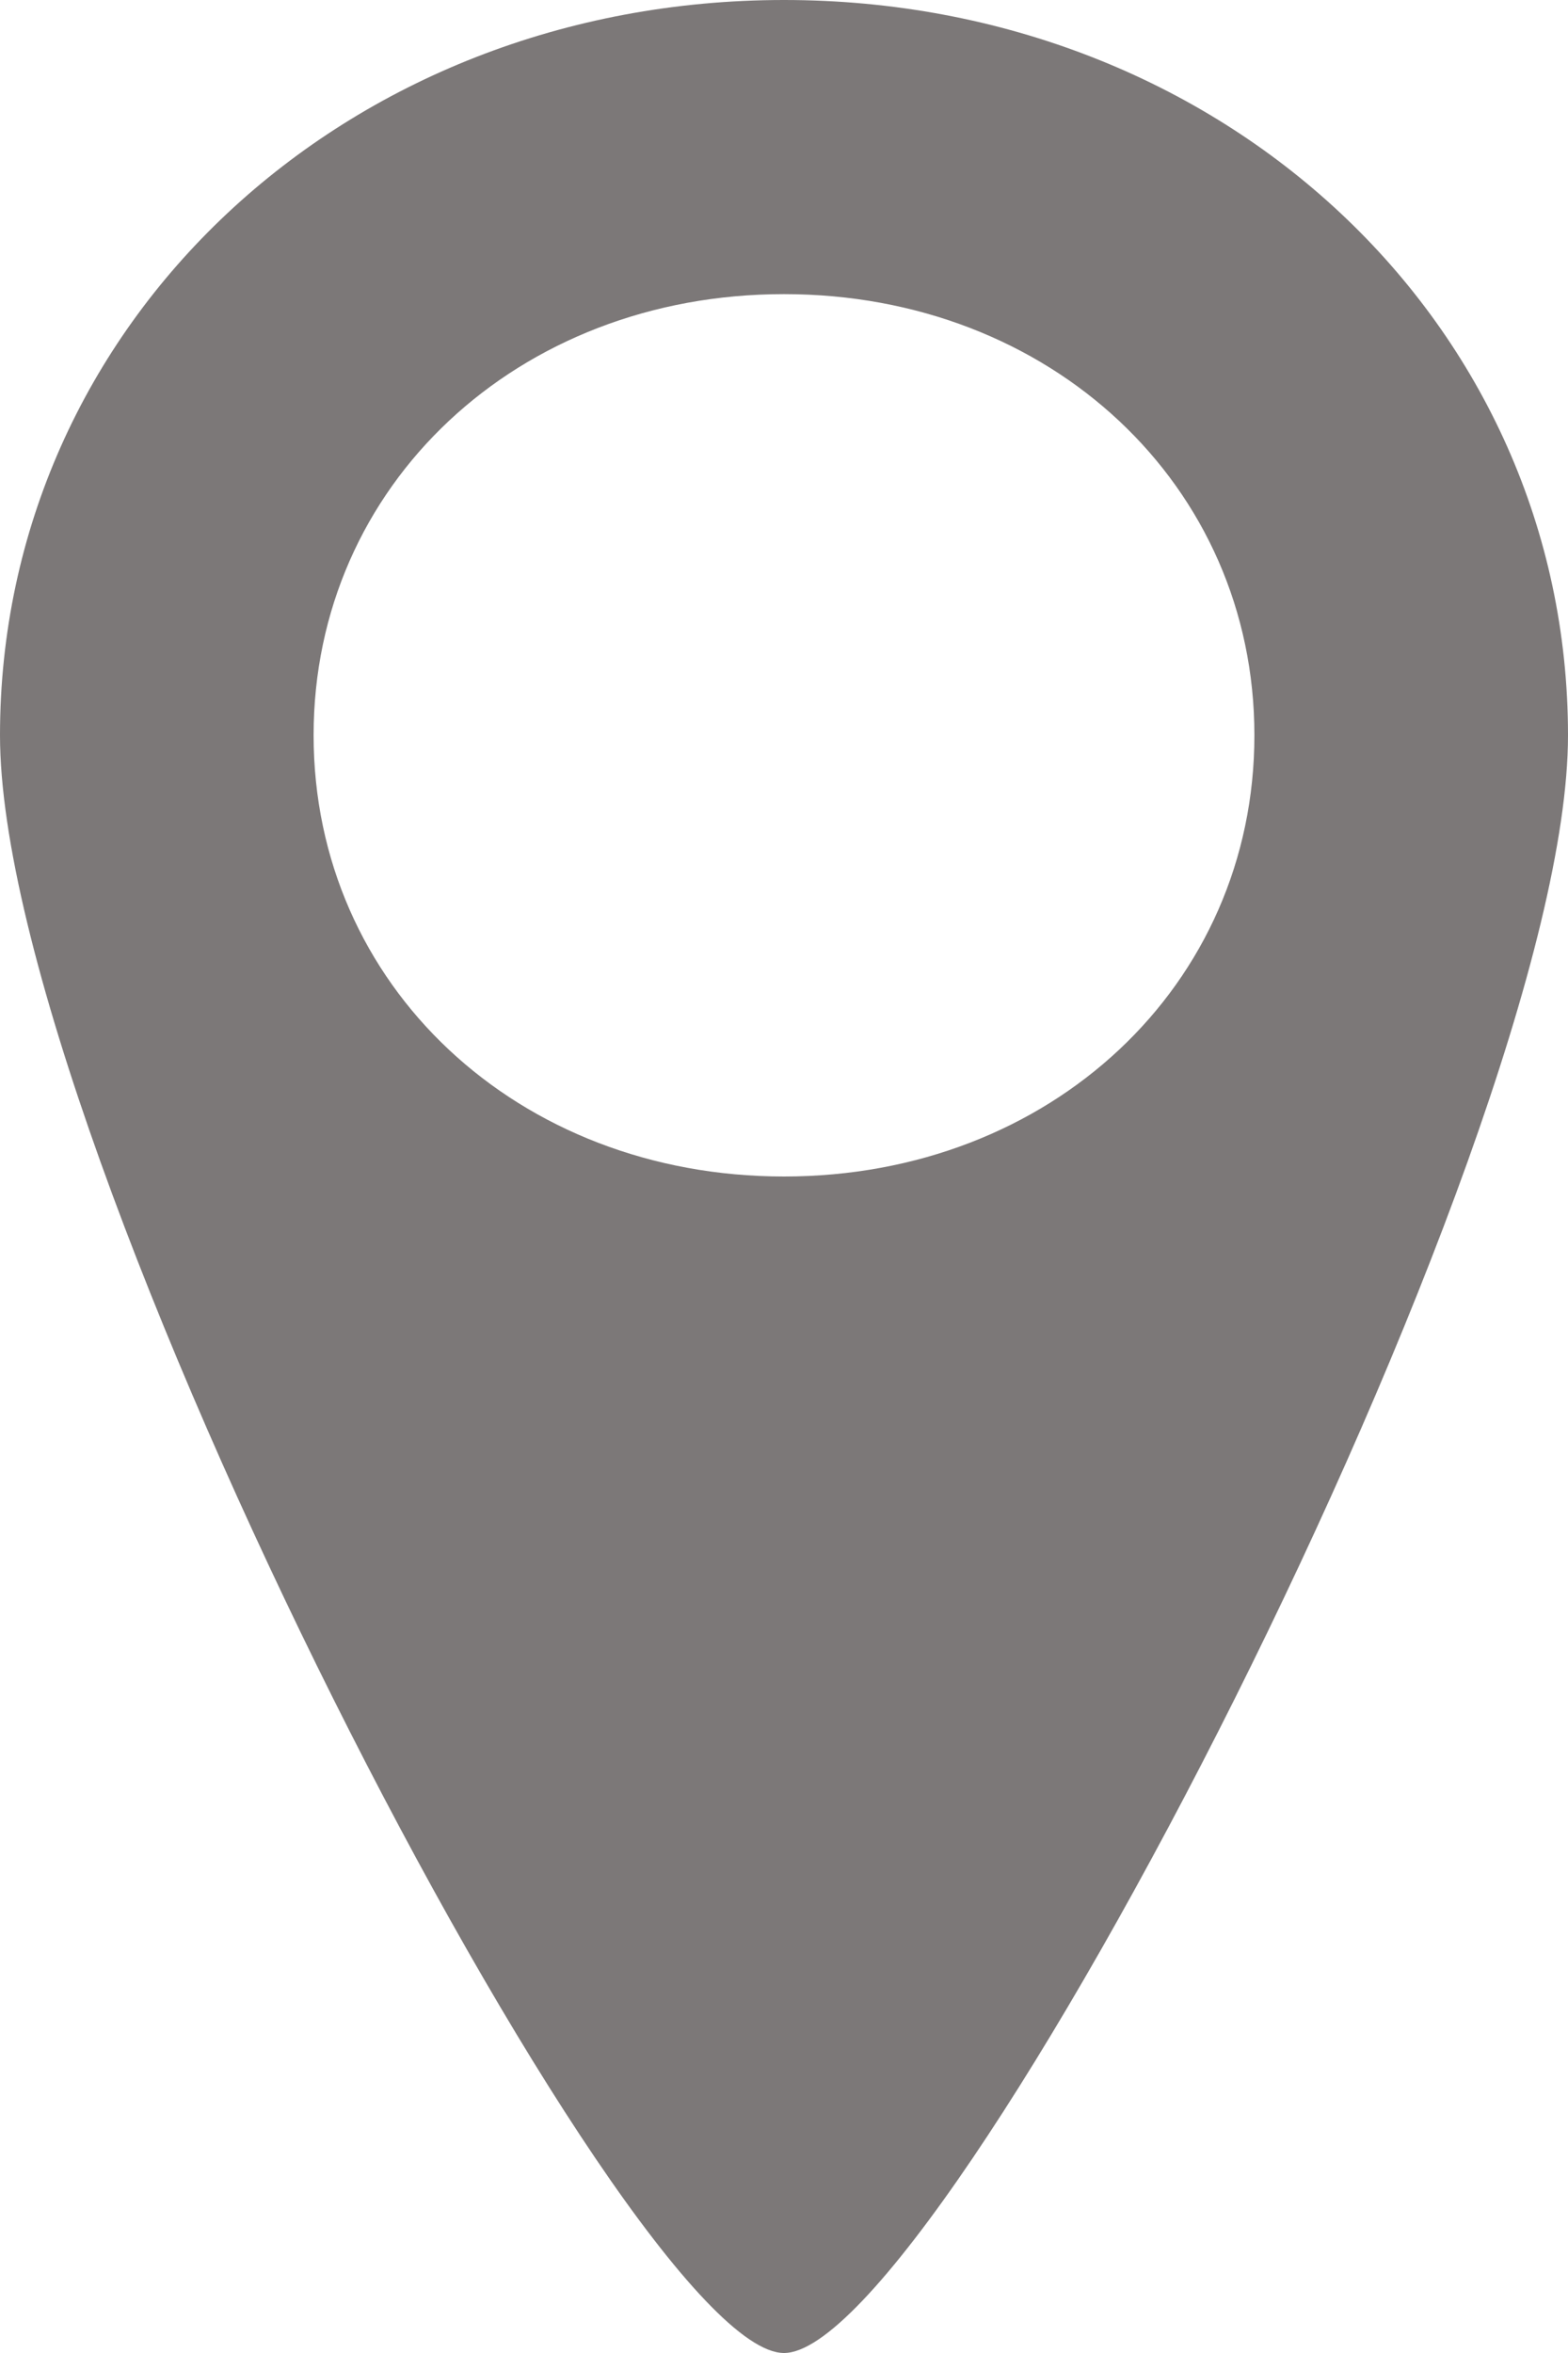 <svg width="14" height="21" viewBox="0 0 14 21" fill="none" xmlns="http://www.w3.org/2000/svg">
<path d="M7 0C3.08 0 0 2.888 0 6.562C0 10.238 5.6 21 7 21C8.4 21 14 10.238 14 6.562C14 2.888 10.92 0 7 0ZM7 10.5C4.62 10.5 2.8 8.794 2.8 6.562C2.8 4.331 4.62 2.625 7 2.625C9.38 2.625 11.2 4.331 11.2 6.562C11.2 8.794 9.38 10.5 7 10.5Z" fill="#7C7878"/>
</svg>
